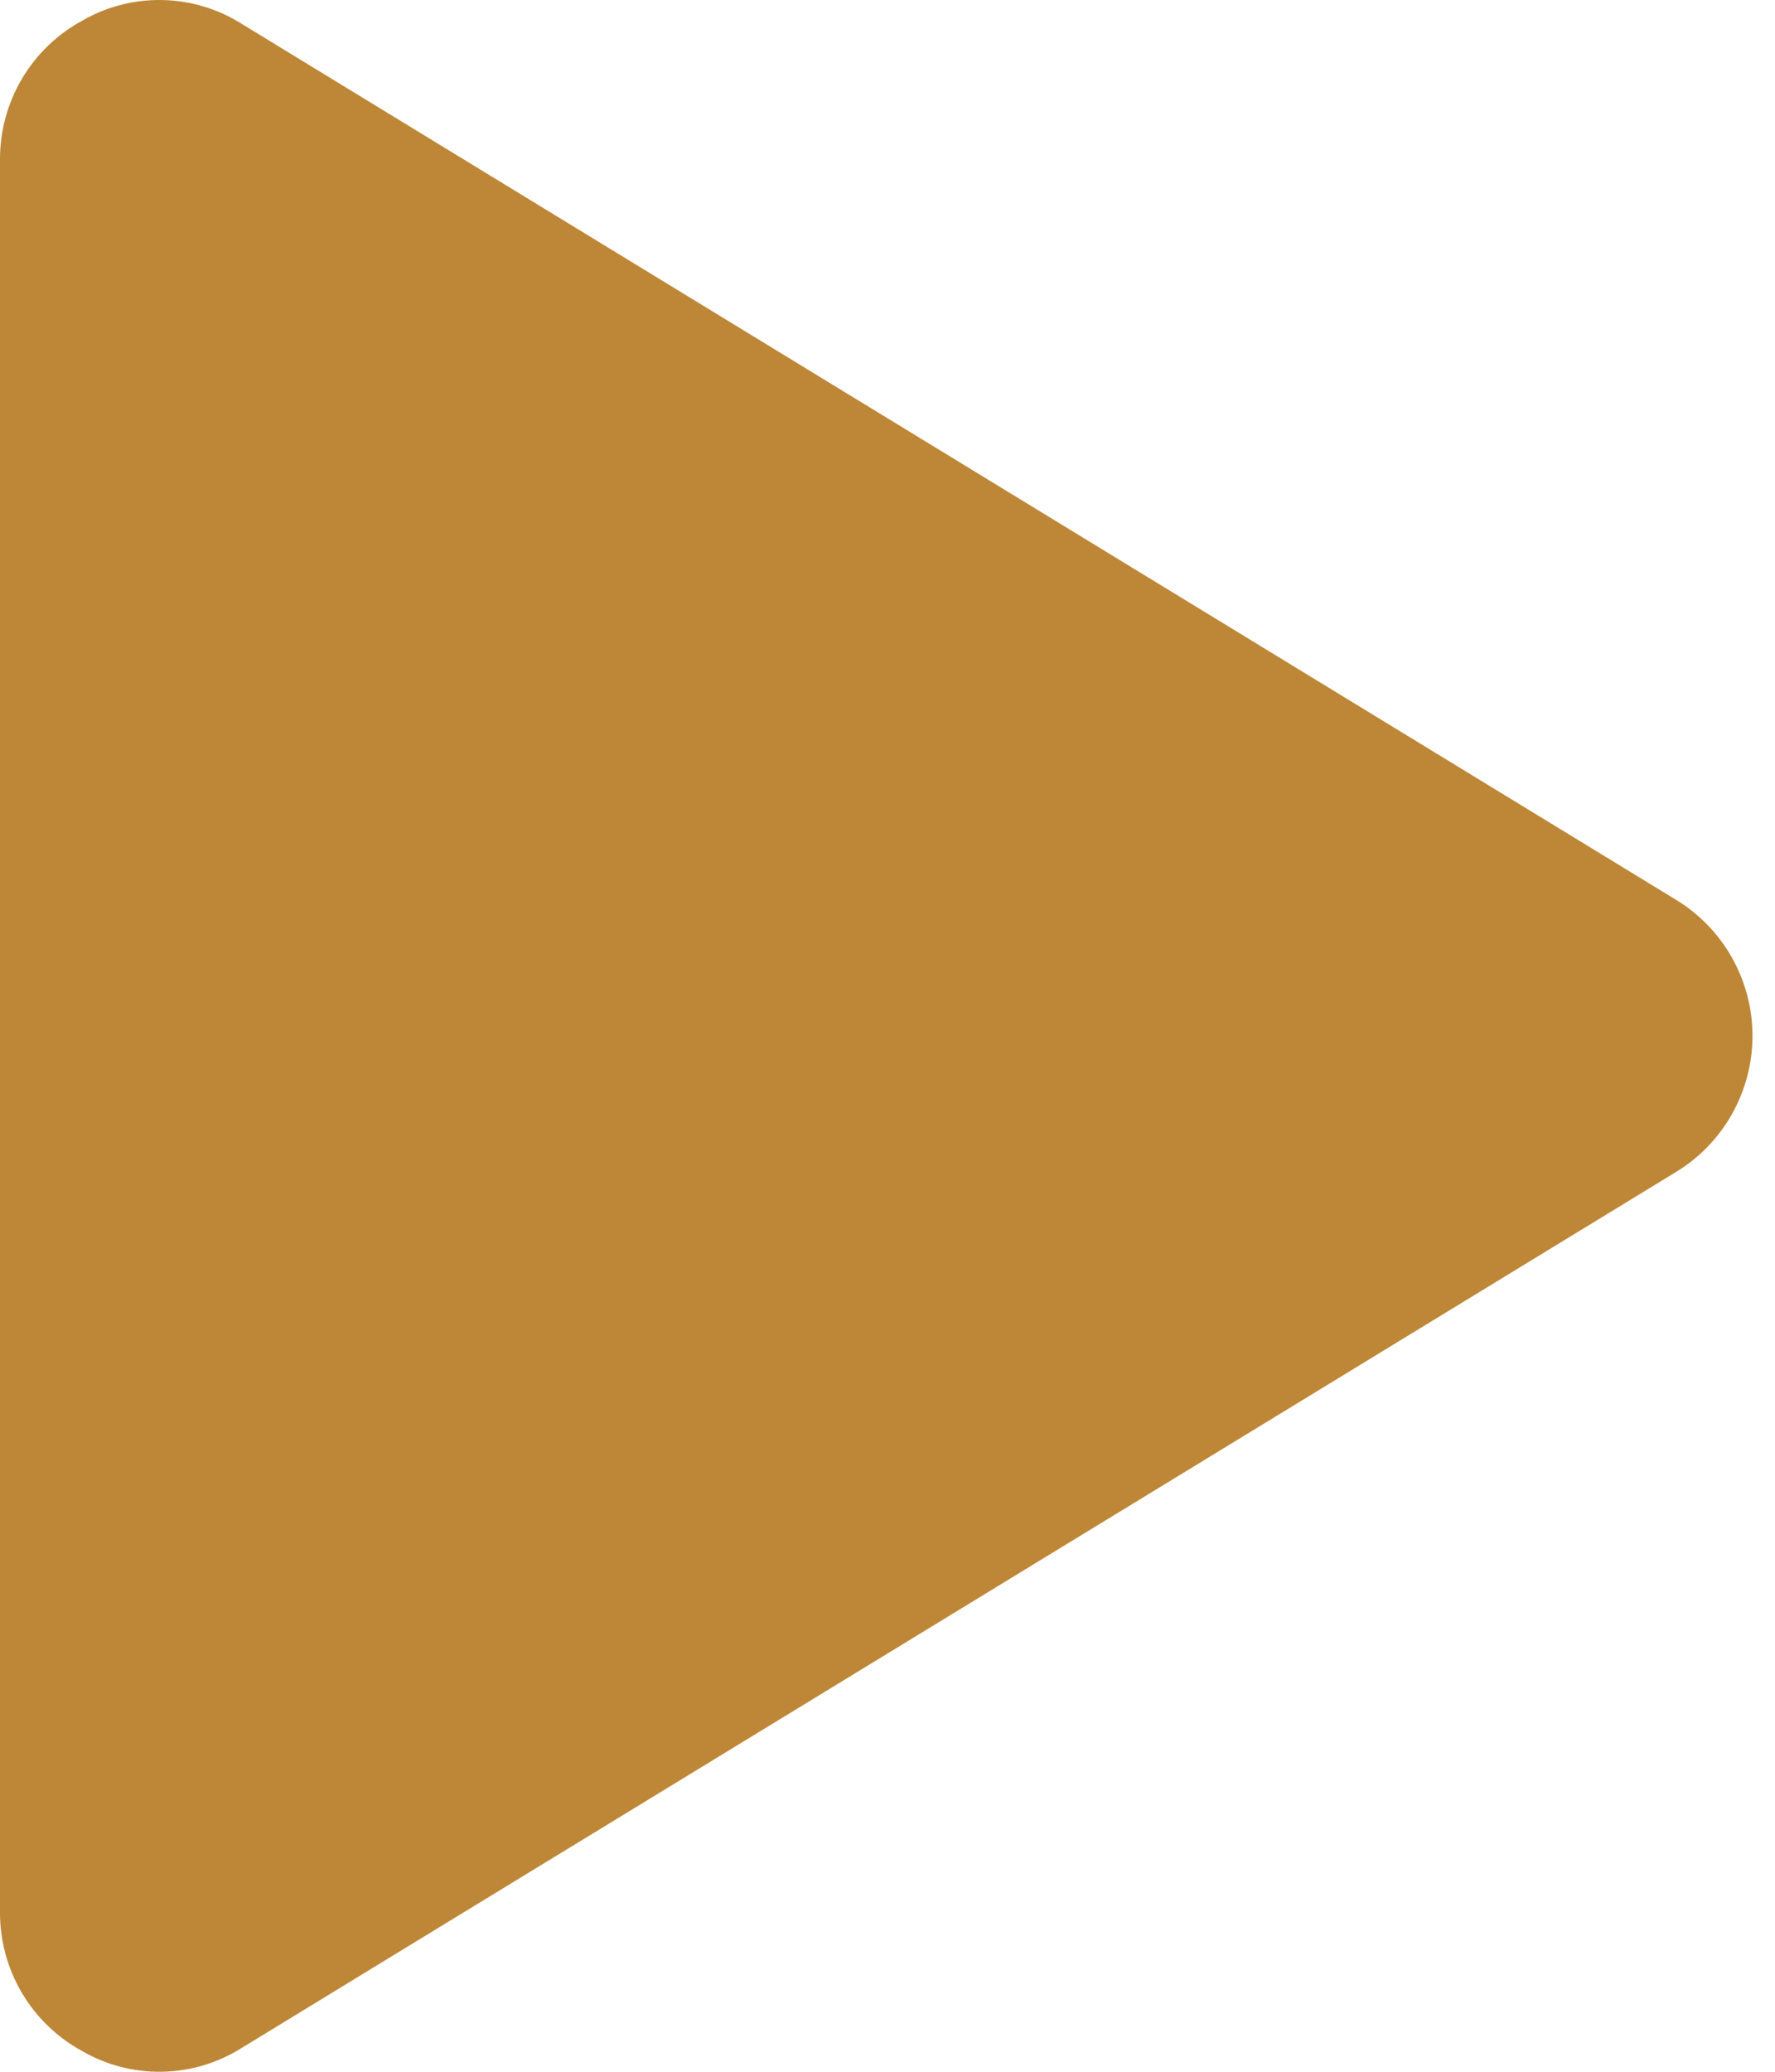 <svg width="48" height="56" viewBox="0 0 48 56" fill="none" xmlns="http://www.w3.org/2000/svg">
<path d="M45.308 24.312L6.542 0.648C5.896 0.239 5.15 0.015 4.386 0.001C3.622 -0.014 2.868 0.182 2.208 0.567C1.537 0.935 0.978 1.477 0.59 2.135C0.202 2.794 -0.002 3.545 1.95403e-05 4.309V51.691C-0.002 52.455 0.202 53.206 0.59 53.865C0.978 54.523 1.537 55.065 2.208 55.433C2.868 55.818 3.622 56.014 4.386 55.999C5.15 55.985 5.896 55.761 6.542 55.352L45.308 31.688C45.944 31.305 46.469 30.764 46.834 30.118C47.199 29.471 47.391 28.742 47.391 28C47.391 27.258 47.199 26.529 46.834 25.882C46.469 25.236 45.944 24.695 45.308 24.312Z" fill="#BD8737"/>
</svg>
